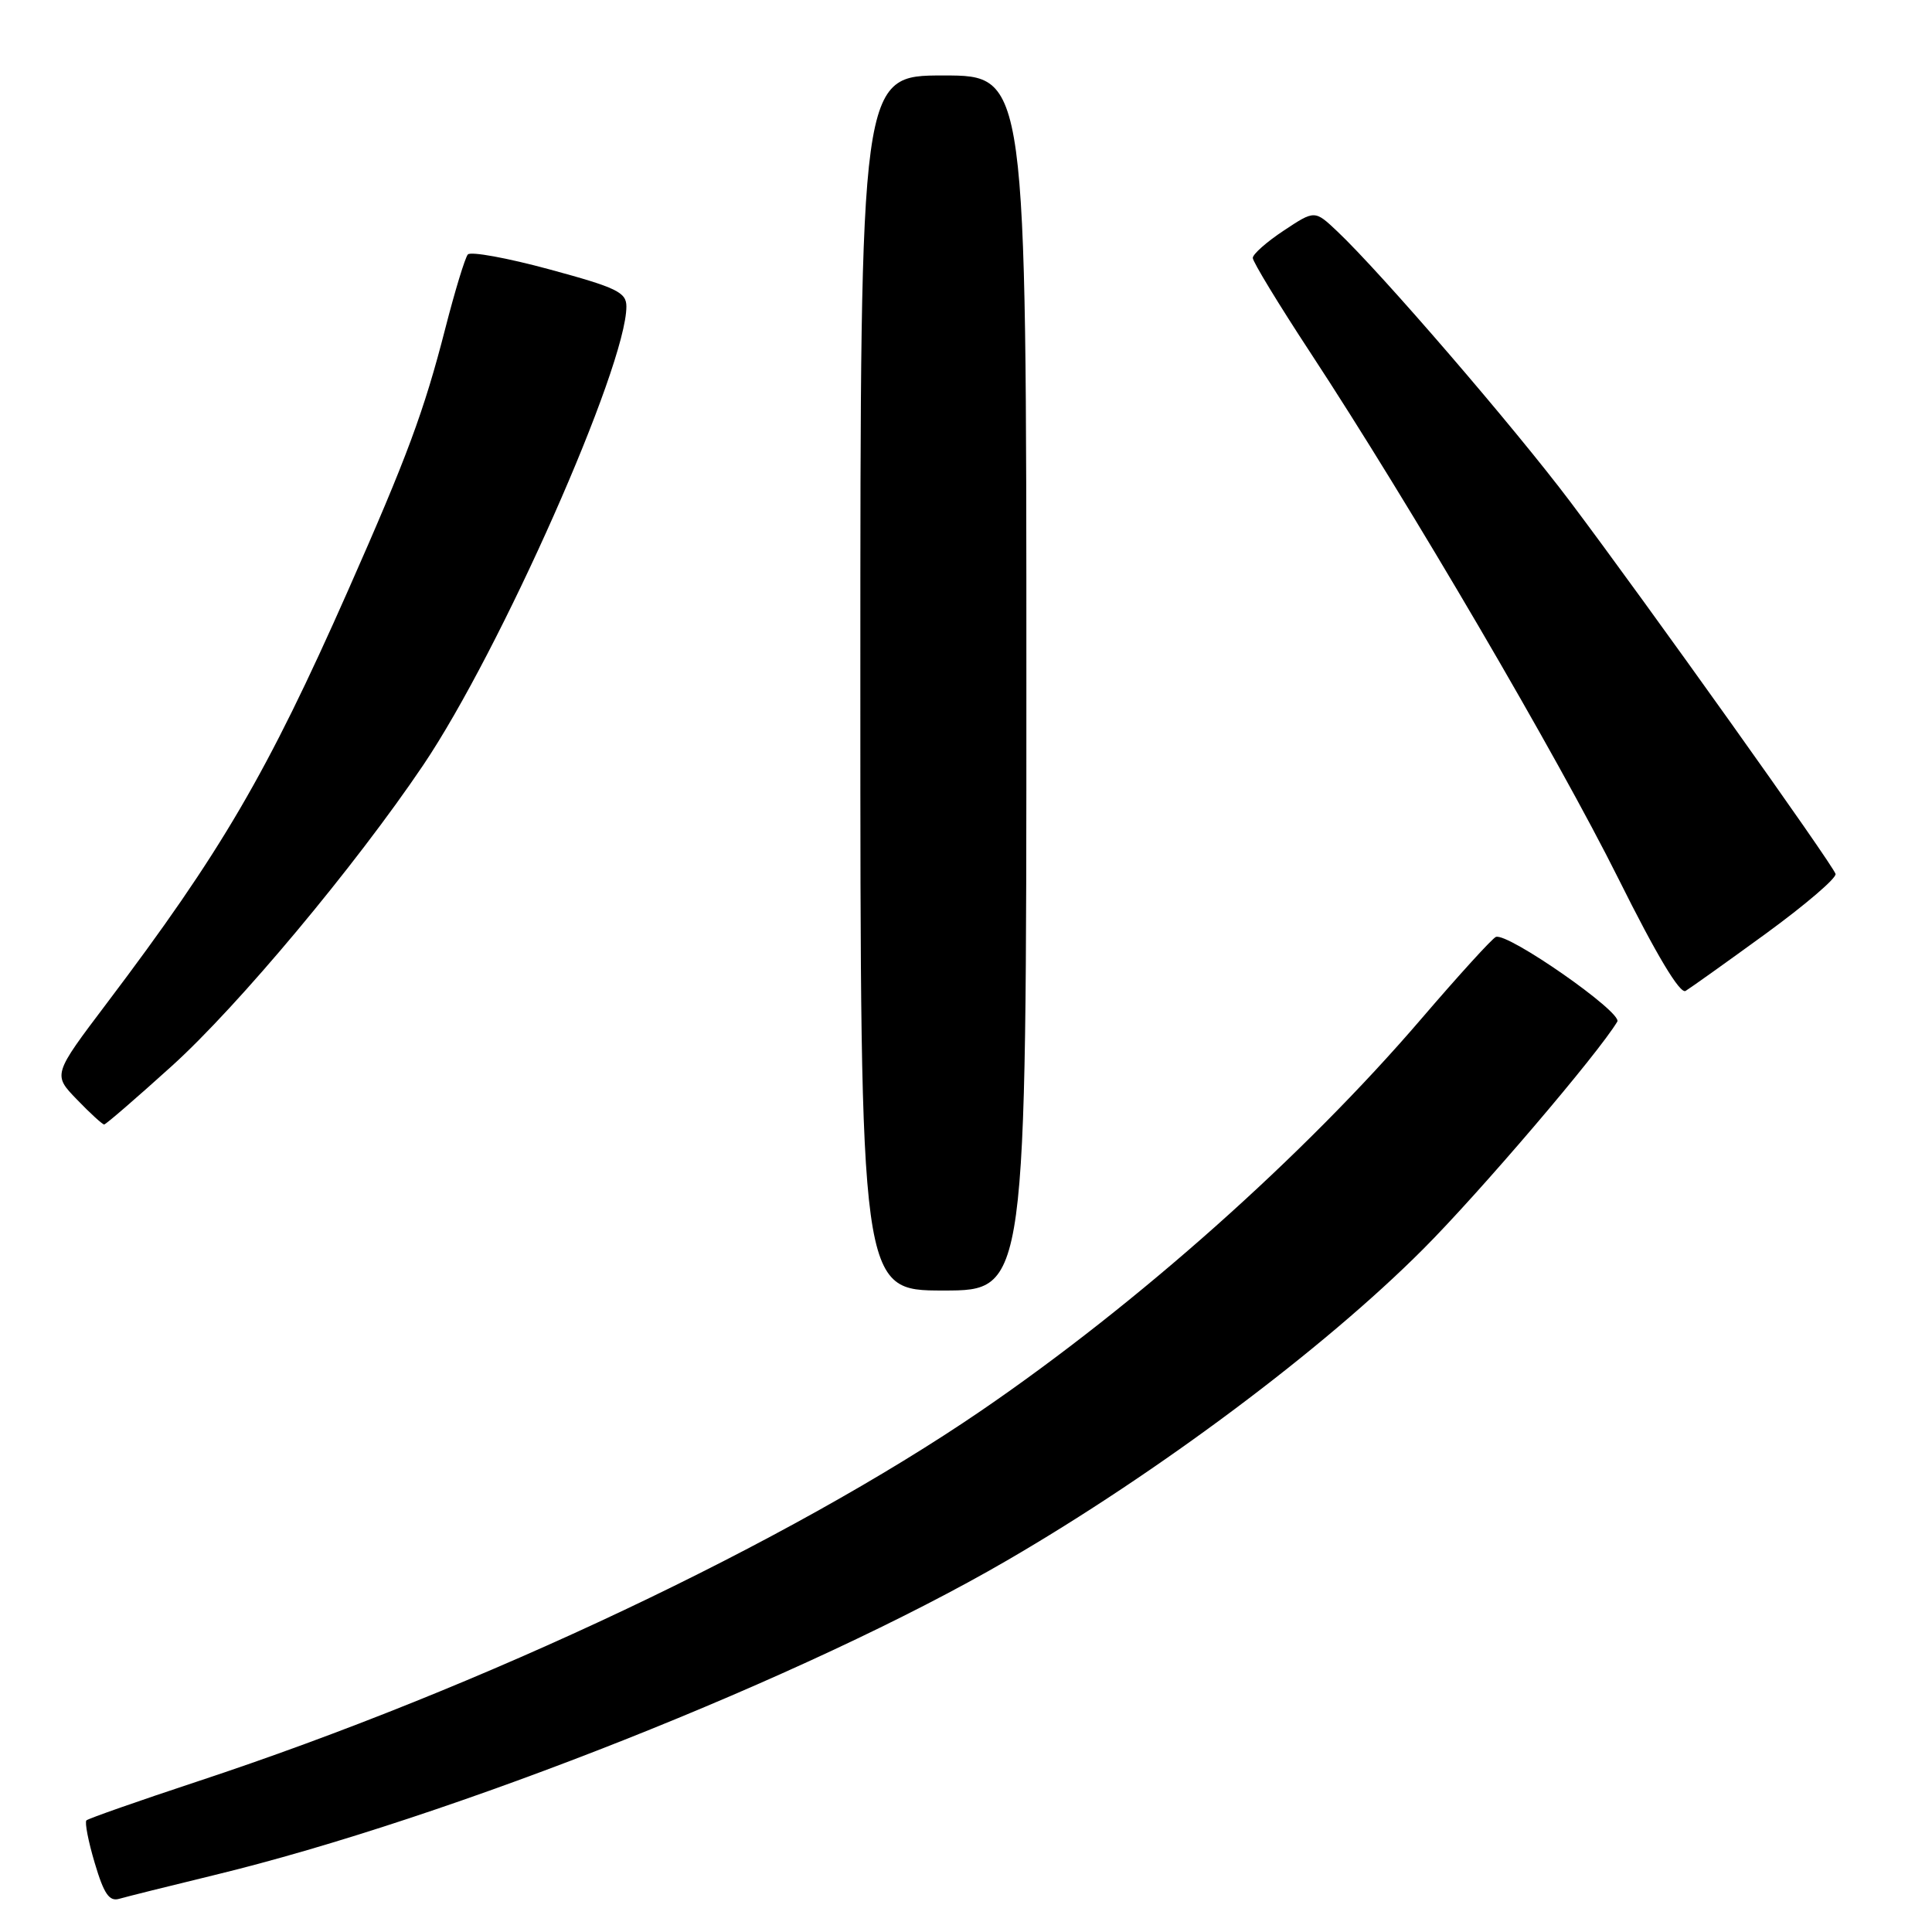 <?xml version="1.0" encoding="UTF-8" standalone="no"?>
<!DOCTYPE svg PUBLIC "-//W3C//DTD SVG 1.1//EN" "http://www.w3.org/Graphics/SVG/1.1/DTD/svg11.dtd" >
<svg xmlns="http://www.w3.org/2000/svg" xmlns:xlink="http://www.w3.org/1999/xlink" version="1.1" viewBox="0 0 256 256">
 <g >
 <path fill="currentColor"
d=" M 28.23 248.50 C 59.73 240.88 107.00 222.13 133.43 206.77 C 153.45 195.14 175.37 178.75 188.54 165.55 C 196.06 158.03 211.80 139.57 214.30 135.37 C 215.02 134.16 199.77 123.53 198.21 124.15 C 197.73 124.34 193.29 129.22 188.33 135.00 C 172.74 153.18 150.82 172.69 130.00 186.93 C 104.43 204.40 63.94 223.57 26.20 236.04 C 18.33 238.64 11.70 240.97 11.45 241.21 C 11.21 241.46 11.70 244.01 12.56 246.88 C 13.77 250.96 14.48 251.99 15.80 251.60 C 16.74 251.33 22.33 249.93 28.23 248.50 Z  M 136.00 90.50 C 136.00 10.00 136.00 10.00 125.00 10.00 C 114.00 10.00 114.00 10.00 114.00 90.50 C 114.00 171.00 114.00 171.00 125.00 171.00 C 136.00 171.00 136.00 171.00 136.00 90.50 Z  M 22.77 141.25 C 31.57 133.29 47.04 114.78 56.06 101.41 C 66.32 86.21 83.00 48.56 83.00 40.61 C 83.00 38.73 81.72 38.11 72.83 35.70 C 67.24 34.18 62.36 33.29 61.99 33.72 C 61.62 34.15 60.28 38.55 59.01 43.50 C 56.18 54.53 53.93 60.58 46.11 78.26 C 35.39 102.49 29.31 112.88 14.14 132.95 C 7.00 142.40 7.00 142.40 10.20 145.70 C 11.95 147.52 13.58 149.00 13.80 149.00 C 14.02 149.00 18.06 145.51 22.77 141.25 Z  M 234.00 123.70 C 239.22 119.89 243.37 116.34 243.22 115.80 C 242.86 114.56 218.10 79.81 208.08 66.50 C 200.62 56.59 182.99 36.13 177.21 30.67 C 174.21 27.83 174.21 27.83 170.11 30.55 C 167.85 32.04 166.00 33.68 166.00 34.18 C 166.00 34.68 169.45 40.36 173.68 46.80 C 186.82 66.83 206.36 100.21 214.46 116.45 C 219.49 126.55 222.61 131.75 223.35 131.30 C 223.98 130.92 228.78 127.50 234.00 123.70 Z "/>
</g>
</svg>